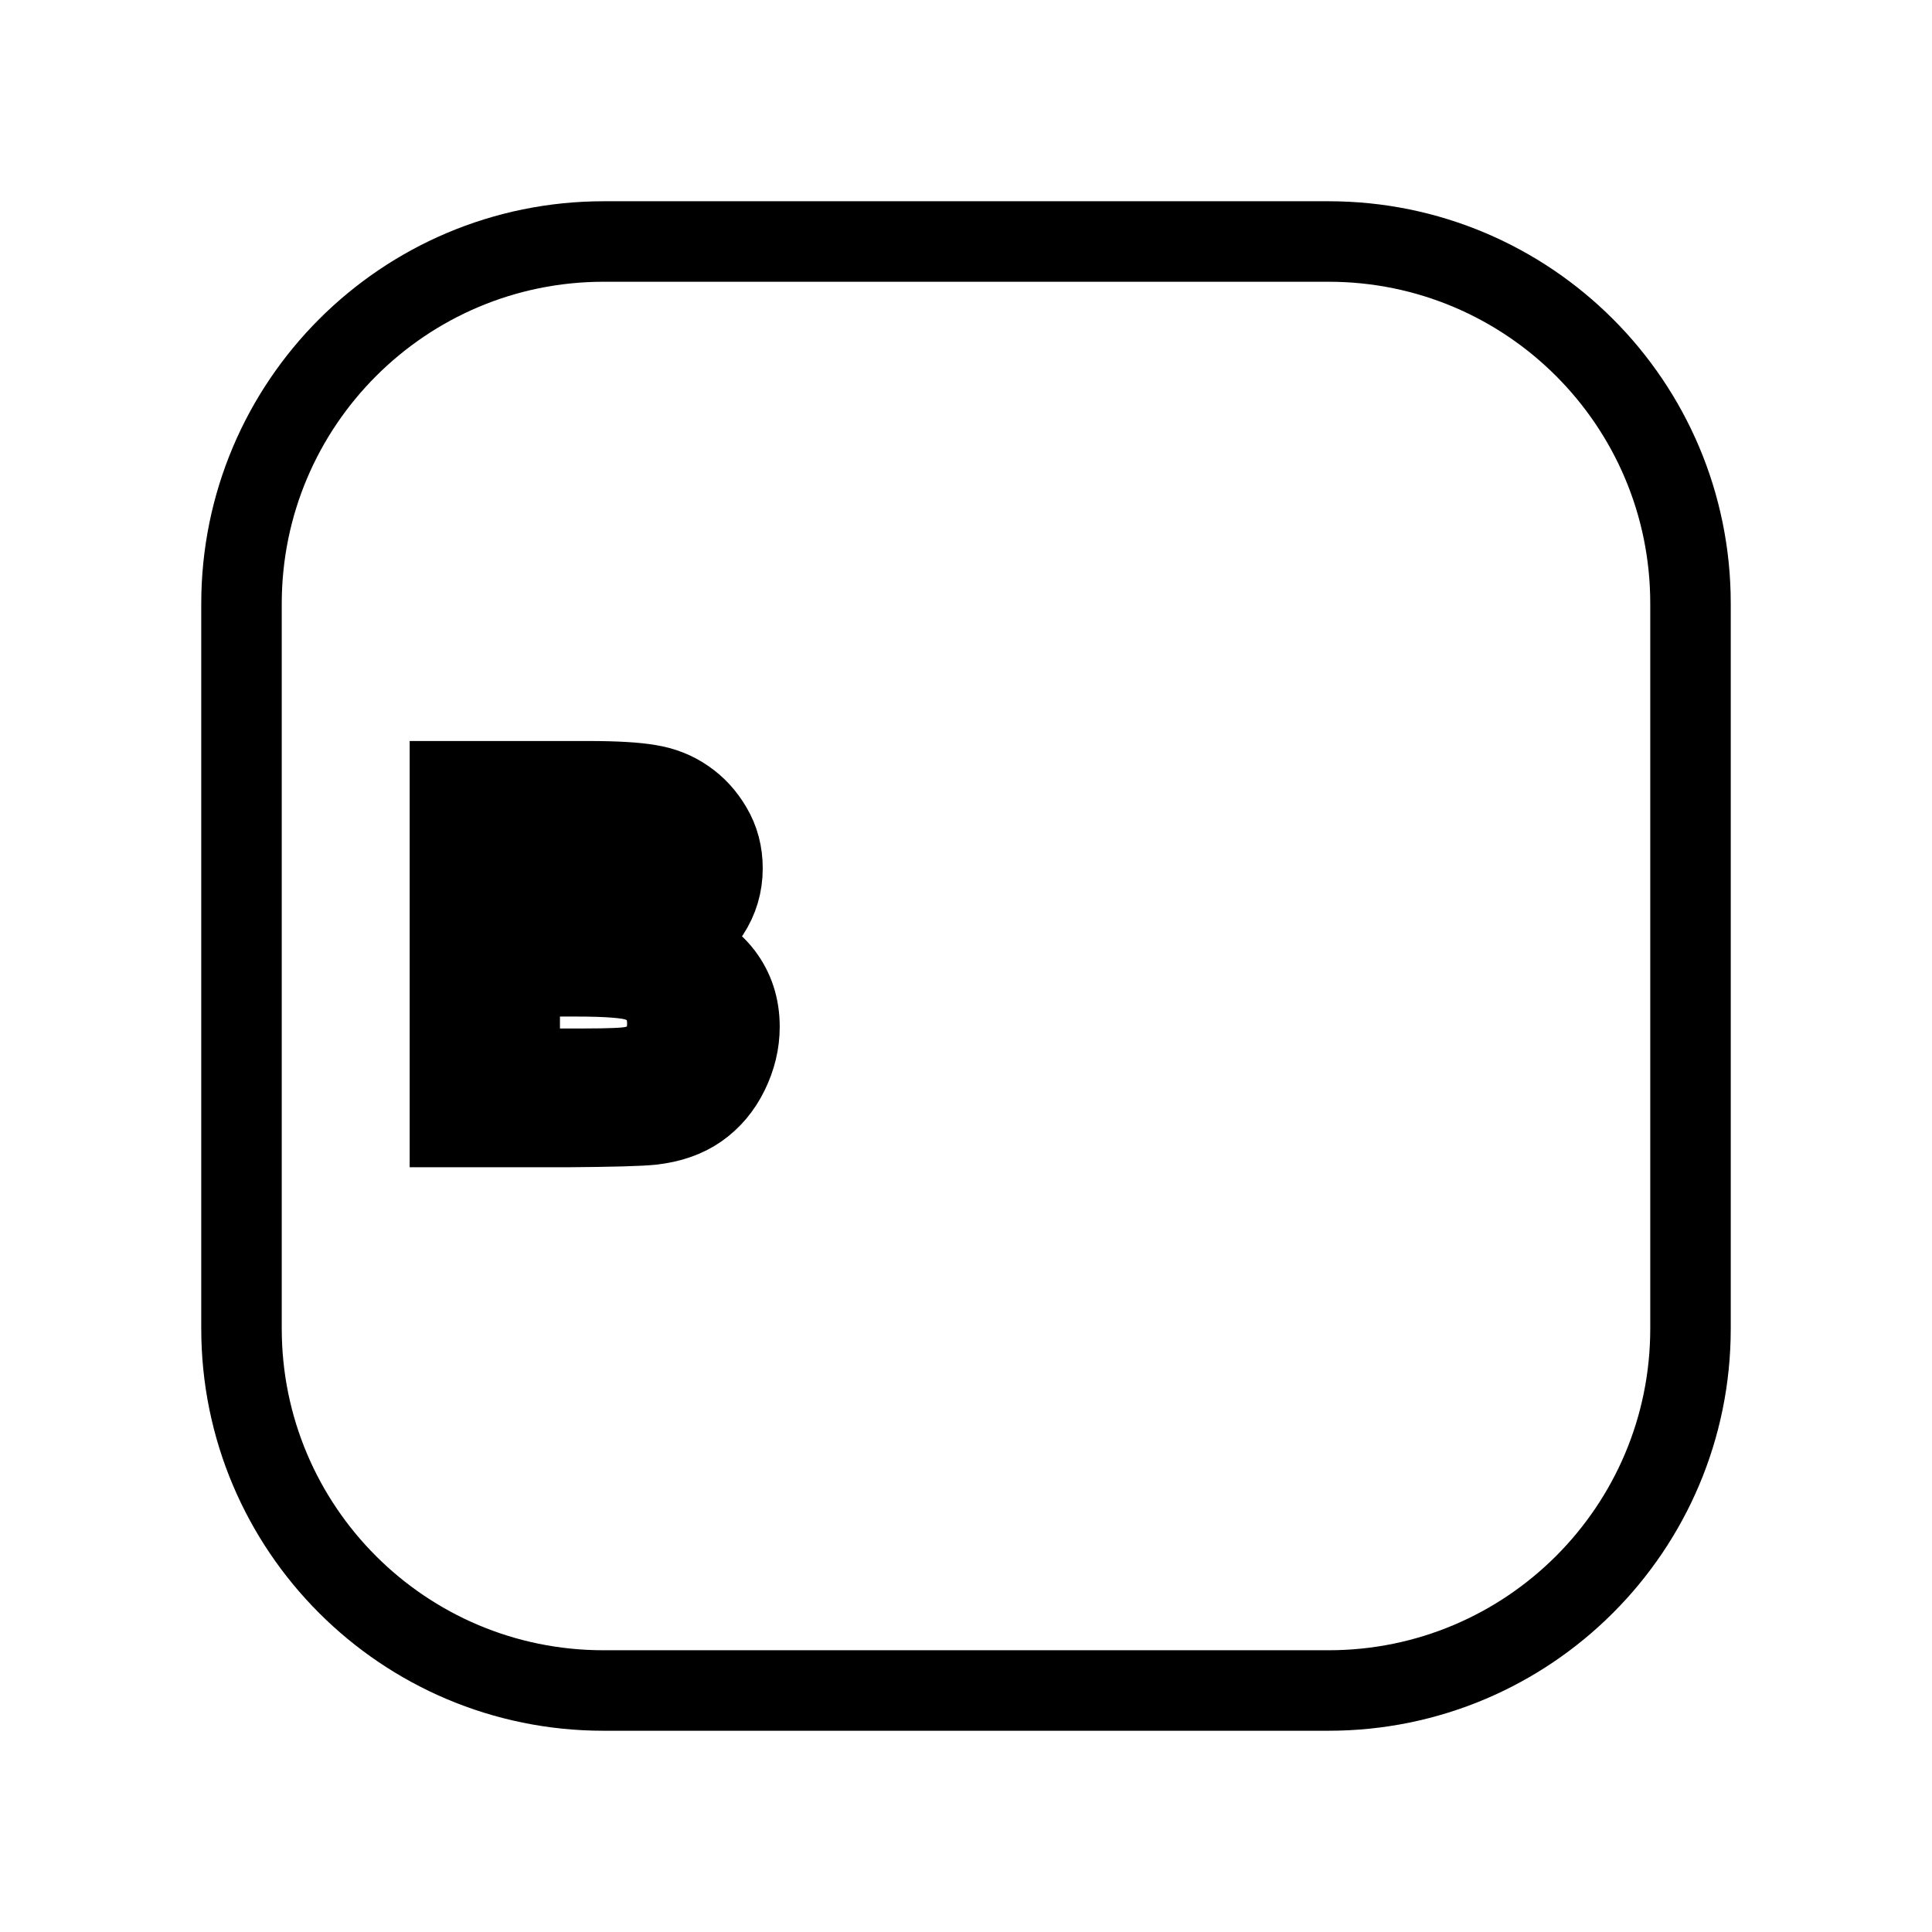 
  <svg
    viewBox="0 0 24 24"
    fill="none"
    xmlns="http://www.w3.org/2000/svg"
  >
    <path
      fill-rule="evenodd"
      clip-rule="evenodd"
      d="M7.5 3H16.504C18.987 3 21 5.013 21 7.496V16.505C21 18.987 18.987 21 16.504 21H7.496C5.013 21 3 18.987 3 16.504V7.5C3 5.015 5.015 3 7.5 3V3Z"
      stroke="currentColor"
      stroke-width="1"
      stroke-linecap="round"
      stroke-linejoin="round"
      style="fill:none"
    />
    <path
      d="M5.589 9.705H7.305C7.645 9.705 7.898 9.72 8.064 9.749C8.232 9.776 8.382 9.835 8.512 9.925C8.645 10.015 8.756 10.135 8.843 10.285C8.931 10.434 8.975 10.601 8.975 10.786C8.975 10.987 8.921 11.172 8.811 11.34C8.704 11.508 8.557 11.634 8.372 11.718C8.633 11.794 8.835 11.924 8.975 12.107C9.116 12.291 9.186 12.507 9.186 12.755C9.186 12.95 9.14 13.141 9.049 13.326C8.959 13.51 8.835 13.657 8.676 13.769C8.52 13.878 8.327 13.945 8.096 13.971C7.952 13.986 7.603 13.996 7.05 14H5.589V9.705ZM6.456 10.42V11.413H7.024C7.362 11.413 7.572 11.408 7.654 11.398C7.802 11.381 7.919 11.33 8.003 11.246C8.089 11.16 8.132 11.048 8.132 10.909C8.132 10.776 8.094 10.669 8.02 10.587C7.948 10.503 7.84 10.452 7.695 10.435C7.609 10.425 7.362 10.42 6.954 10.42H6.456ZM6.456 12.128V13.276H7.258C7.571 13.276 7.769 13.268 7.853 13.25C7.982 13.227 8.087 13.17 8.167 13.08C8.249 12.988 8.29 12.866 8.29 12.714C8.29 12.585 8.258 12.476 8.196 12.386C8.133 12.296 8.043 12.23 7.924 12.19C7.806 12.148 7.55 12.128 7.156 12.128H6.456Z"
      fill="currentColor"
      style=" stroke: 'none' "
    />
    <path
      d="M10.036 14V9.705H10.859V14H10.036Z"
      fill="currentColor"
     style="fill:none"
    />
    <path
      d="M11.635 12.4C11.635 12.127 11.703 11.862 11.837 11.606C11.972 11.351 12.162 11.155 12.409 11.021C12.657 10.886 12.933 10.818 13.238 10.818C13.708 10.818 14.094 10.972 14.395 11.278C14.696 11.583 14.846 11.969 14.846 12.435C14.846 12.906 14.694 13.297 14.389 13.607C14.086 13.916 13.704 14.07 13.244 14.07C12.958 14.07 12.686 14.006 12.426 13.877C12.168 13.748 11.972 13.56 11.837 13.312C11.703 13.062 11.635 12.758 11.635 12.4ZM12.479 12.444C12.479 12.753 12.552 12.989 12.699 13.153C12.845 13.317 13.026 13.399 13.241 13.399C13.456 13.399 13.635 13.317 13.78 13.153C13.926 12.989 13.999 12.751 13.999 12.438C13.999 12.134 13.926 11.899 13.78 11.735C13.635 11.571 13.456 11.489 13.241 11.489C13.026 11.489 12.845 11.571 12.699 11.735C12.552 11.899 12.479 12.136 12.479 12.444Z"
      fill="currentColor"
      style="fill:none"
    />
    <path
      d="M15.537 14.205L16.478 14.319C16.494 14.429 16.53 14.504 16.586 14.545C16.664 14.604 16.787 14.633 16.955 14.633C17.17 14.633 17.331 14.601 17.439 14.536C17.511 14.493 17.566 14.424 17.603 14.328C17.628 14.26 17.641 14.134 17.641 13.95V13.496C17.395 13.832 17.084 14 16.709 14C16.291 14 15.96 13.823 15.716 13.47C15.525 13.19 15.429 12.843 15.429 12.427C15.429 11.905 15.554 11.507 15.804 11.231C16.056 10.956 16.369 10.818 16.741 10.818C17.126 10.818 17.444 10.987 17.694 11.325V10.889H18.464V13.681C18.464 14.048 18.434 14.322 18.373 14.504C18.313 14.685 18.228 14.828 18.119 14.932C18.009 15.035 17.863 15.116 17.679 15.175C17.497 15.233 17.267 15.263 16.988 15.263C16.46 15.263 16.086 15.172 15.866 14.99C15.645 14.81 15.534 14.582 15.534 14.305C15.534 14.277 15.536 14.244 15.537 14.205ZM16.273 12.38C16.273 12.71 16.336 12.952 16.463 13.106C16.592 13.259 16.75 13.335 16.938 13.335C17.139 13.335 17.309 13.257 17.448 13.101C17.586 12.942 17.656 12.709 17.656 12.4C17.656 12.078 17.589 11.839 17.456 11.683C17.324 11.526 17.156 11.448 16.953 11.448C16.755 11.448 16.592 11.525 16.463 11.68C16.336 11.832 16.273 12.065 16.273 12.38Z"
      fill="currentColor"
     style="fill:none"
    />
  </svg>

